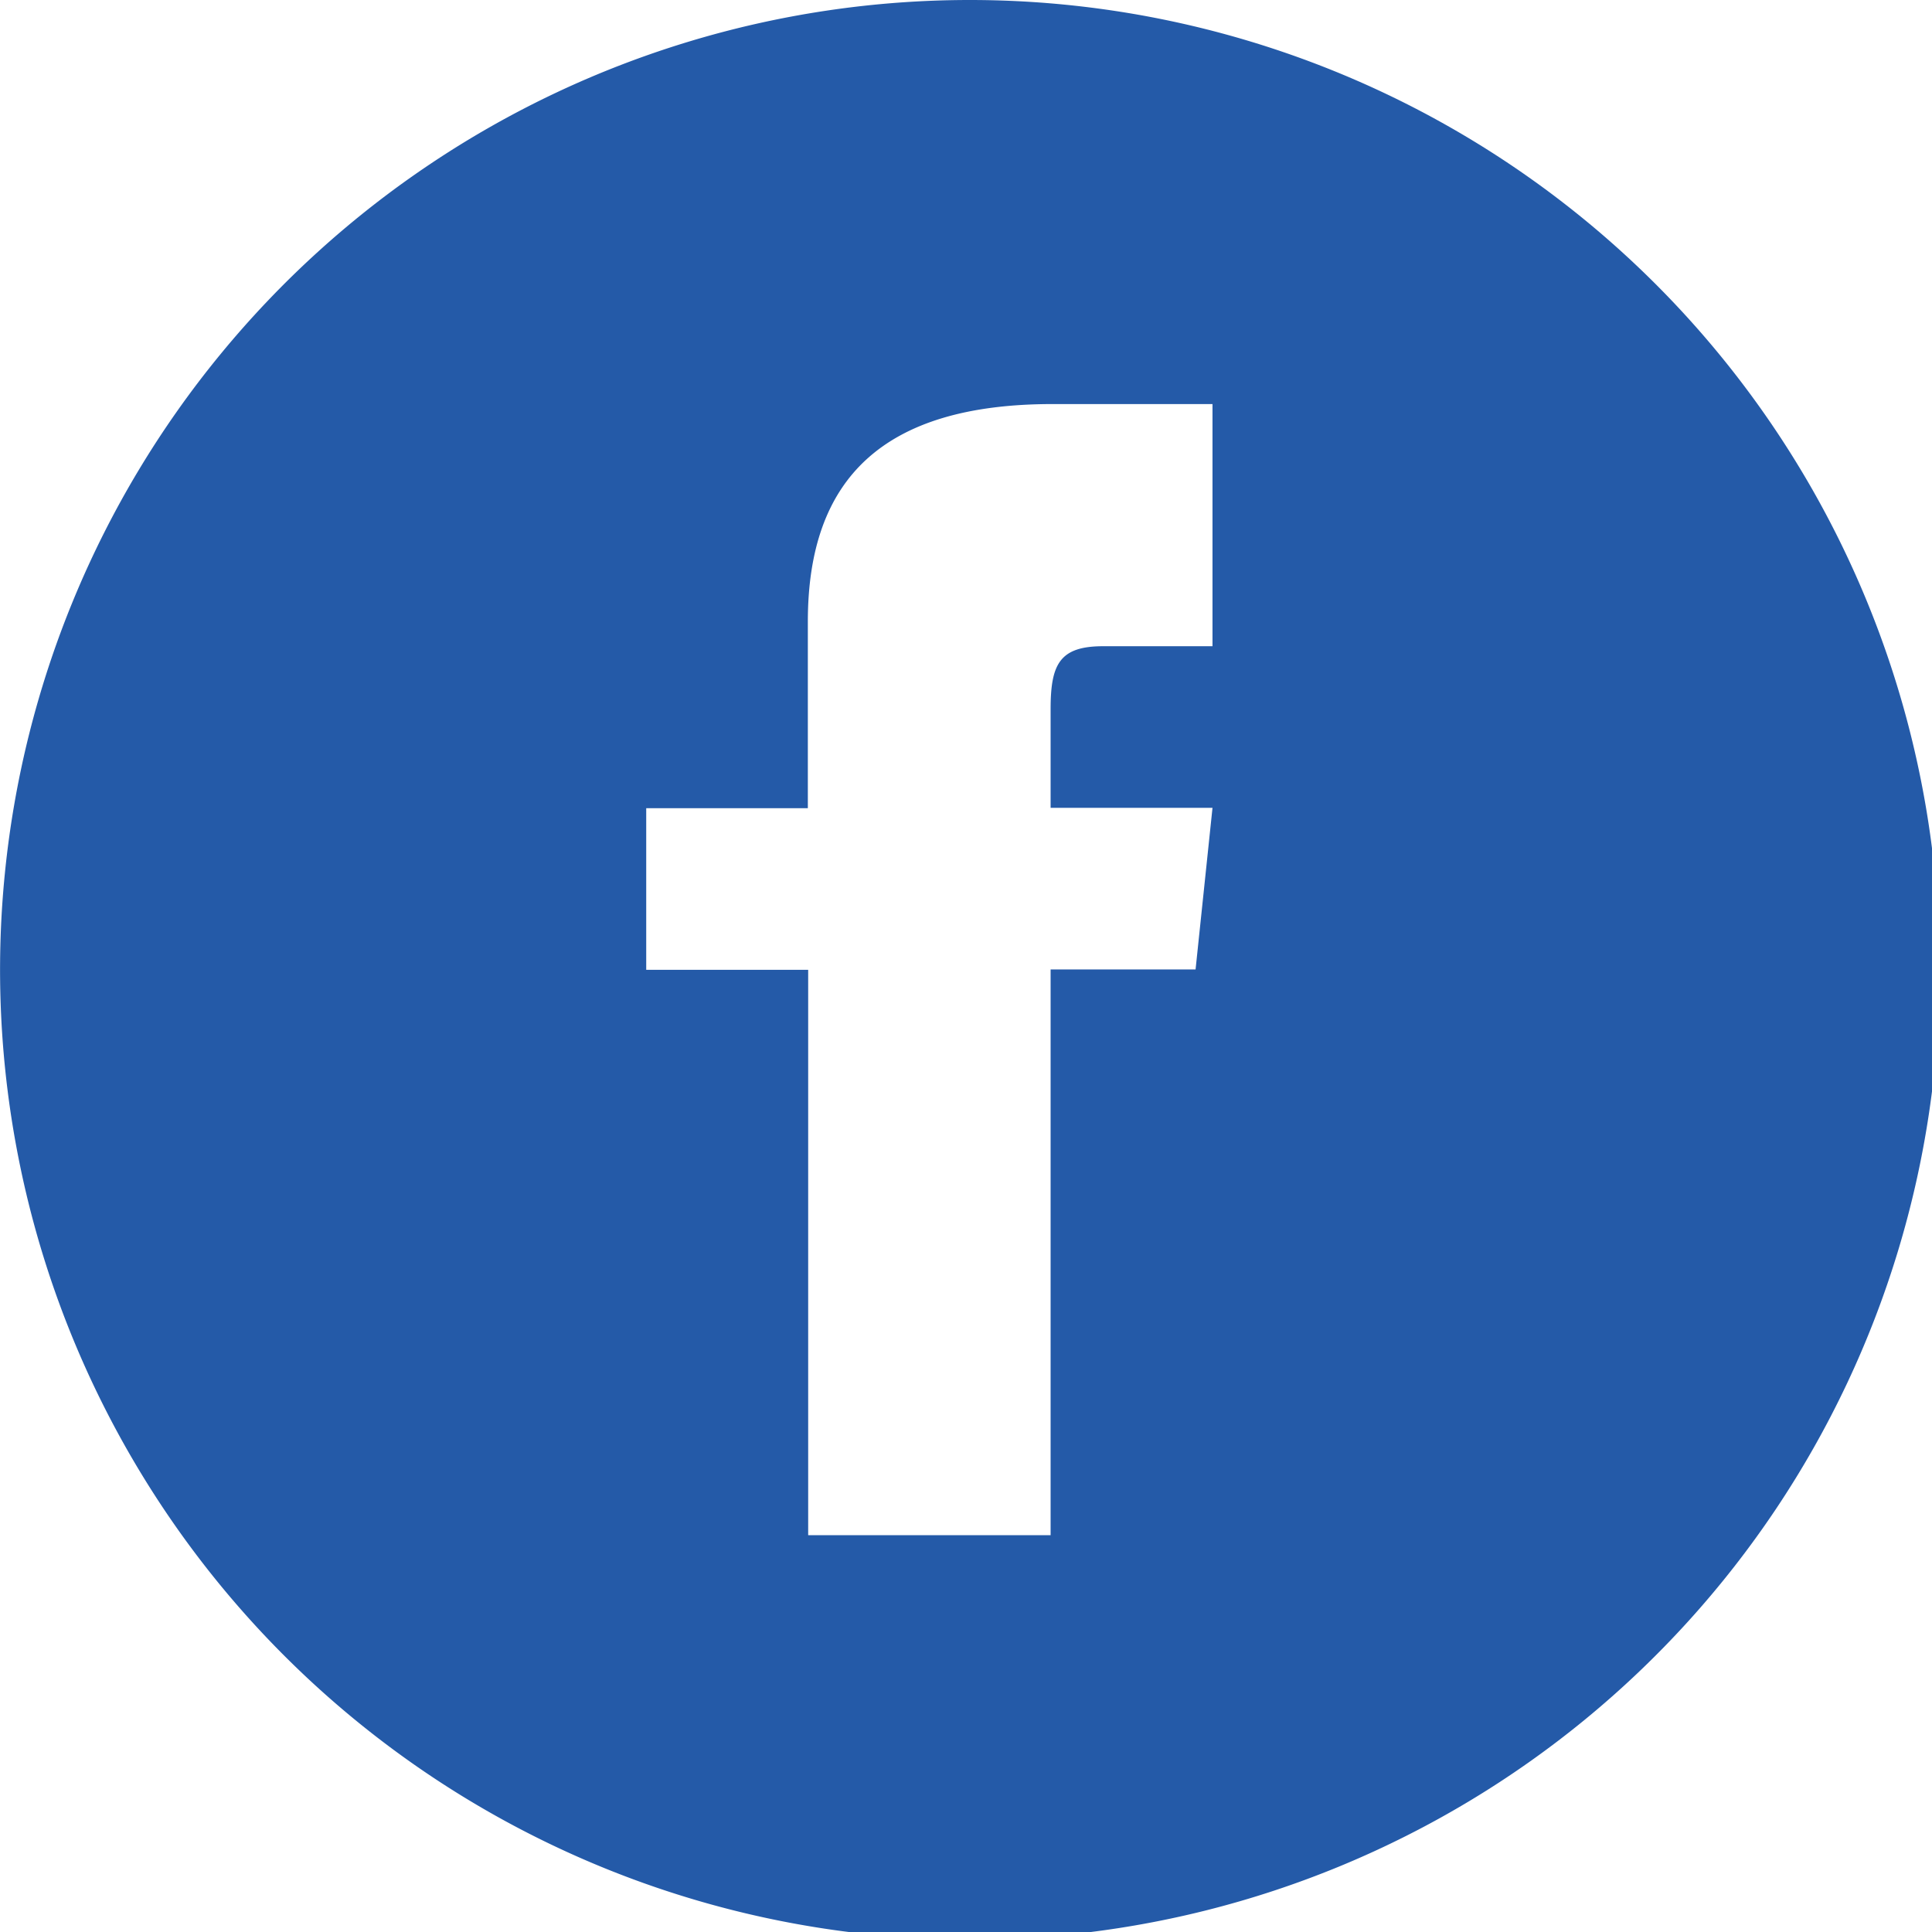<svg id="Group_275" data-name="Group 275" xmlns="http://www.w3.org/2000/svg" xmlns:xlink="http://www.w3.org/1999/xlink" width="29" height="29" viewBox="0 0 29 29">
  <defs>
    <clipPath id="clip-path">
      <rect id="Rectangle_33" data-name="Rectangle 33" width="29" height="29" fill="#245aa8"/>
    </clipPath>
  </defs>
  <g id="Group_274" data-name="Group 274" clip-path="url(#clip-path)">
    <path id="Path_492" data-name="Path 492" d="M14.557,0A14.557,14.557,0,1,0,29.115,14.557,14.558,14.558,0,0,0,14.557,0M18.2,9.7H16.559c-.653,0-.789.268-.789.944v1.482H18.2l-.254,2.426H15.77v8.492H12.131V14.557H9.7V12.131h2.426v-2.8c0-2.146,1.129-3.266,3.675-3.266H18.2Z" fill="#245aa8"/>
  </g>
</svg>
